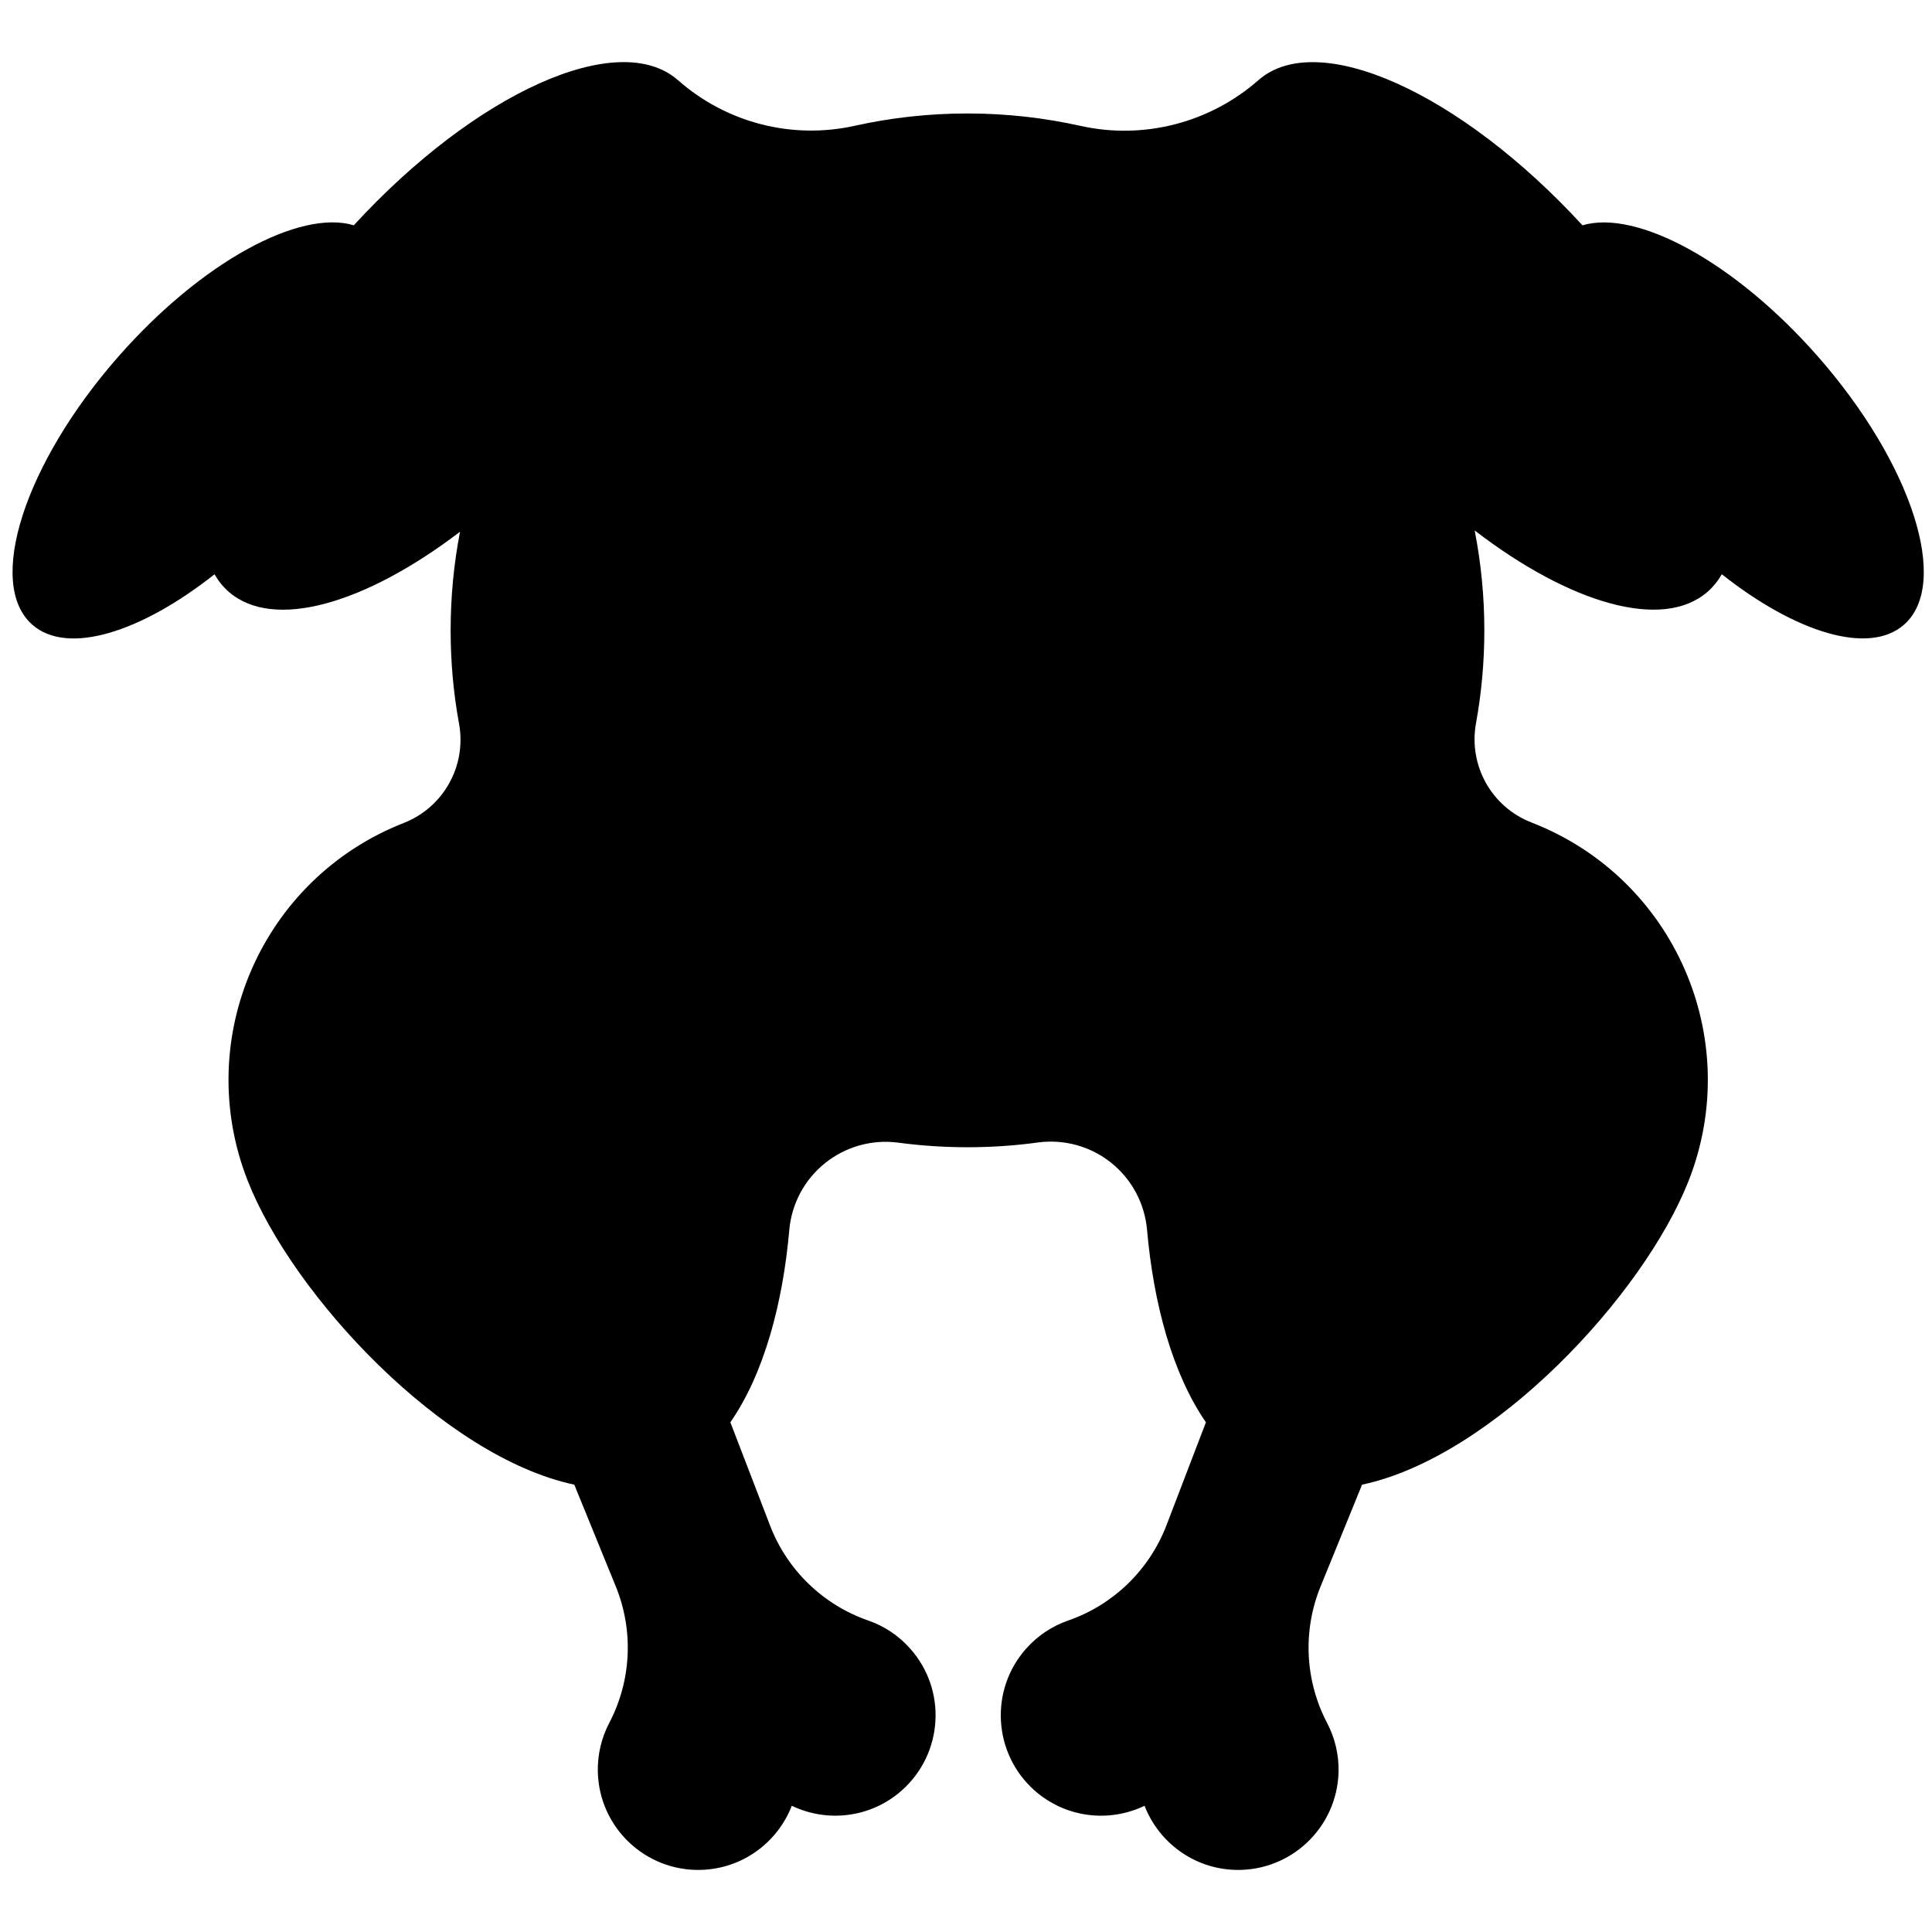<?xml version="1.0" encoding="utf-8"?>
<!-- Generator: Adobe Illustrator 16.0.0, SVG Export Plug-In . SVG Version: 6.00 Build 0)  -->
<!DOCTYPE svg PUBLIC "-//W3C//DTD SVG 1.1//EN" "http://www.w3.org/Graphics/SVG/1.1/DTD/svg11.dtd">
<svg version="1.1" id="Layer_1" xmlns="http://www.w3.org/2000/svg" xmlns:xlink="http://www.w3.org/1999/xlink" x="0px" y="0px"
	 width="48px" height="48px" viewBox="0 0 48 48" enable-background="new 0 0 48 48" xml:space="preserve">
<path d="M45.16,8.851c-2.058-2.341-4.495-3.656-5.844-3.253c-3.024-3.293-6.577-4.902-8.053-3.605
	c-1.207,1.061-2.854,1.484-4.421,1.134c-0.902-0.201-1.842-0.308-2.805-0.308c-0.962,0-1.899,0.106-2.802,0.306
	c-1.559,0.347-3.189-0.074-4.387-1.13c-0.002-0.001-0.003-0.002-0.004-0.003c-1.478-1.297-5.029,0.312-8.054,3.605
	C7.444,5.194,5.006,6.51,2.948,8.851c-2.344,2.666-3.303,5.652-2.145,6.67c0.87,0.764,2.685,0.202,4.527-1.253
	c0.093,0.164,0.209,0.308,0.349,0.431c1.111,0.977,3.399,0.306,5.75-1.488c-0.153,0.793-0.233,1.612-0.233,2.451
	c0,0.792,0.071,1.567,0.209,2.319c0.19,1.043-0.384,2.077-1.371,2.464c0.001,0,0,0,0,0c-3.527,1.382-5.264,5.36-3.882,8.885
	c1.119,2.854,4.862,6.865,8.116,7.556l1.032,2.531c0.447,1.098,0.387,2.339-0.163,3.388c-0.191,0.365-0.295,0.783-0.284,1.224
	c0.037,1.378,1.182,2.464,2.56,2.428c1.035-0.027,1.906-0.683,2.259-1.593c0.878,0.422,1.963,0.305,2.735-0.383
	c1.03-0.917,1.123-2.493,0.206-3.522c-0.293-0.331-0.654-0.563-1.043-0.698c-1.119-0.388-2.014-1.253-2.438-2.359l-0.986-2.565
	c0.839-1.213,1.304-2.962,1.464-4.78c0.058-0.652,0.379-1.252,0.89-1.661c0.511-0.41,1.168-0.593,1.816-0.507
	c0.563,0.075,1.138,0.114,1.722,0.114c0.593,0,1.176-0.04,1.747-0.118c0.65-0.088,1.309,0.093,1.821,0.503s0.834,1.011,0.892,1.665
	c0.16,1.819,0.625,3.569,1.463,4.784l-0.983,2.565c-0.427,1.106-1.319,1.971-2.438,2.359c-0.39,0.135-0.752,0.368-1.045,0.698
	c-0.916,1.029-0.823,2.605,0.205,3.522c0.775,0.688,1.857,0.806,2.736,0.383c0.354,0.91,1.223,1.565,2.259,1.593
	c1.377,0.036,2.523-1.05,2.561-2.428c0.011-0.441-0.093-0.858-0.285-1.224c-0.55-1.049-0.61-2.291-0.162-3.388l1.031-2.531
	c3.255-0.69,6.996-4.702,8.116-7.556c1.382-3.525-0.355-7.503-3.881-8.885c-0.008-0.003-0.017-0.006-0.024-0.01
	c-0.994-0.385-1.57-1.417-1.38-2.466c0.136-0.749,0.207-1.52,0.207-2.308c0-0.85-0.083-1.68-0.24-2.482
	c2.366,1.818,4.675,2.501,5.792,1.519c0.139-0.123,0.255-0.268,0.348-0.431c1.842,1.455,3.659,2.017,4.527,1.253
	C48.463,14.503,47.503,11.517,45.16,8.851z"/>
</svg>
